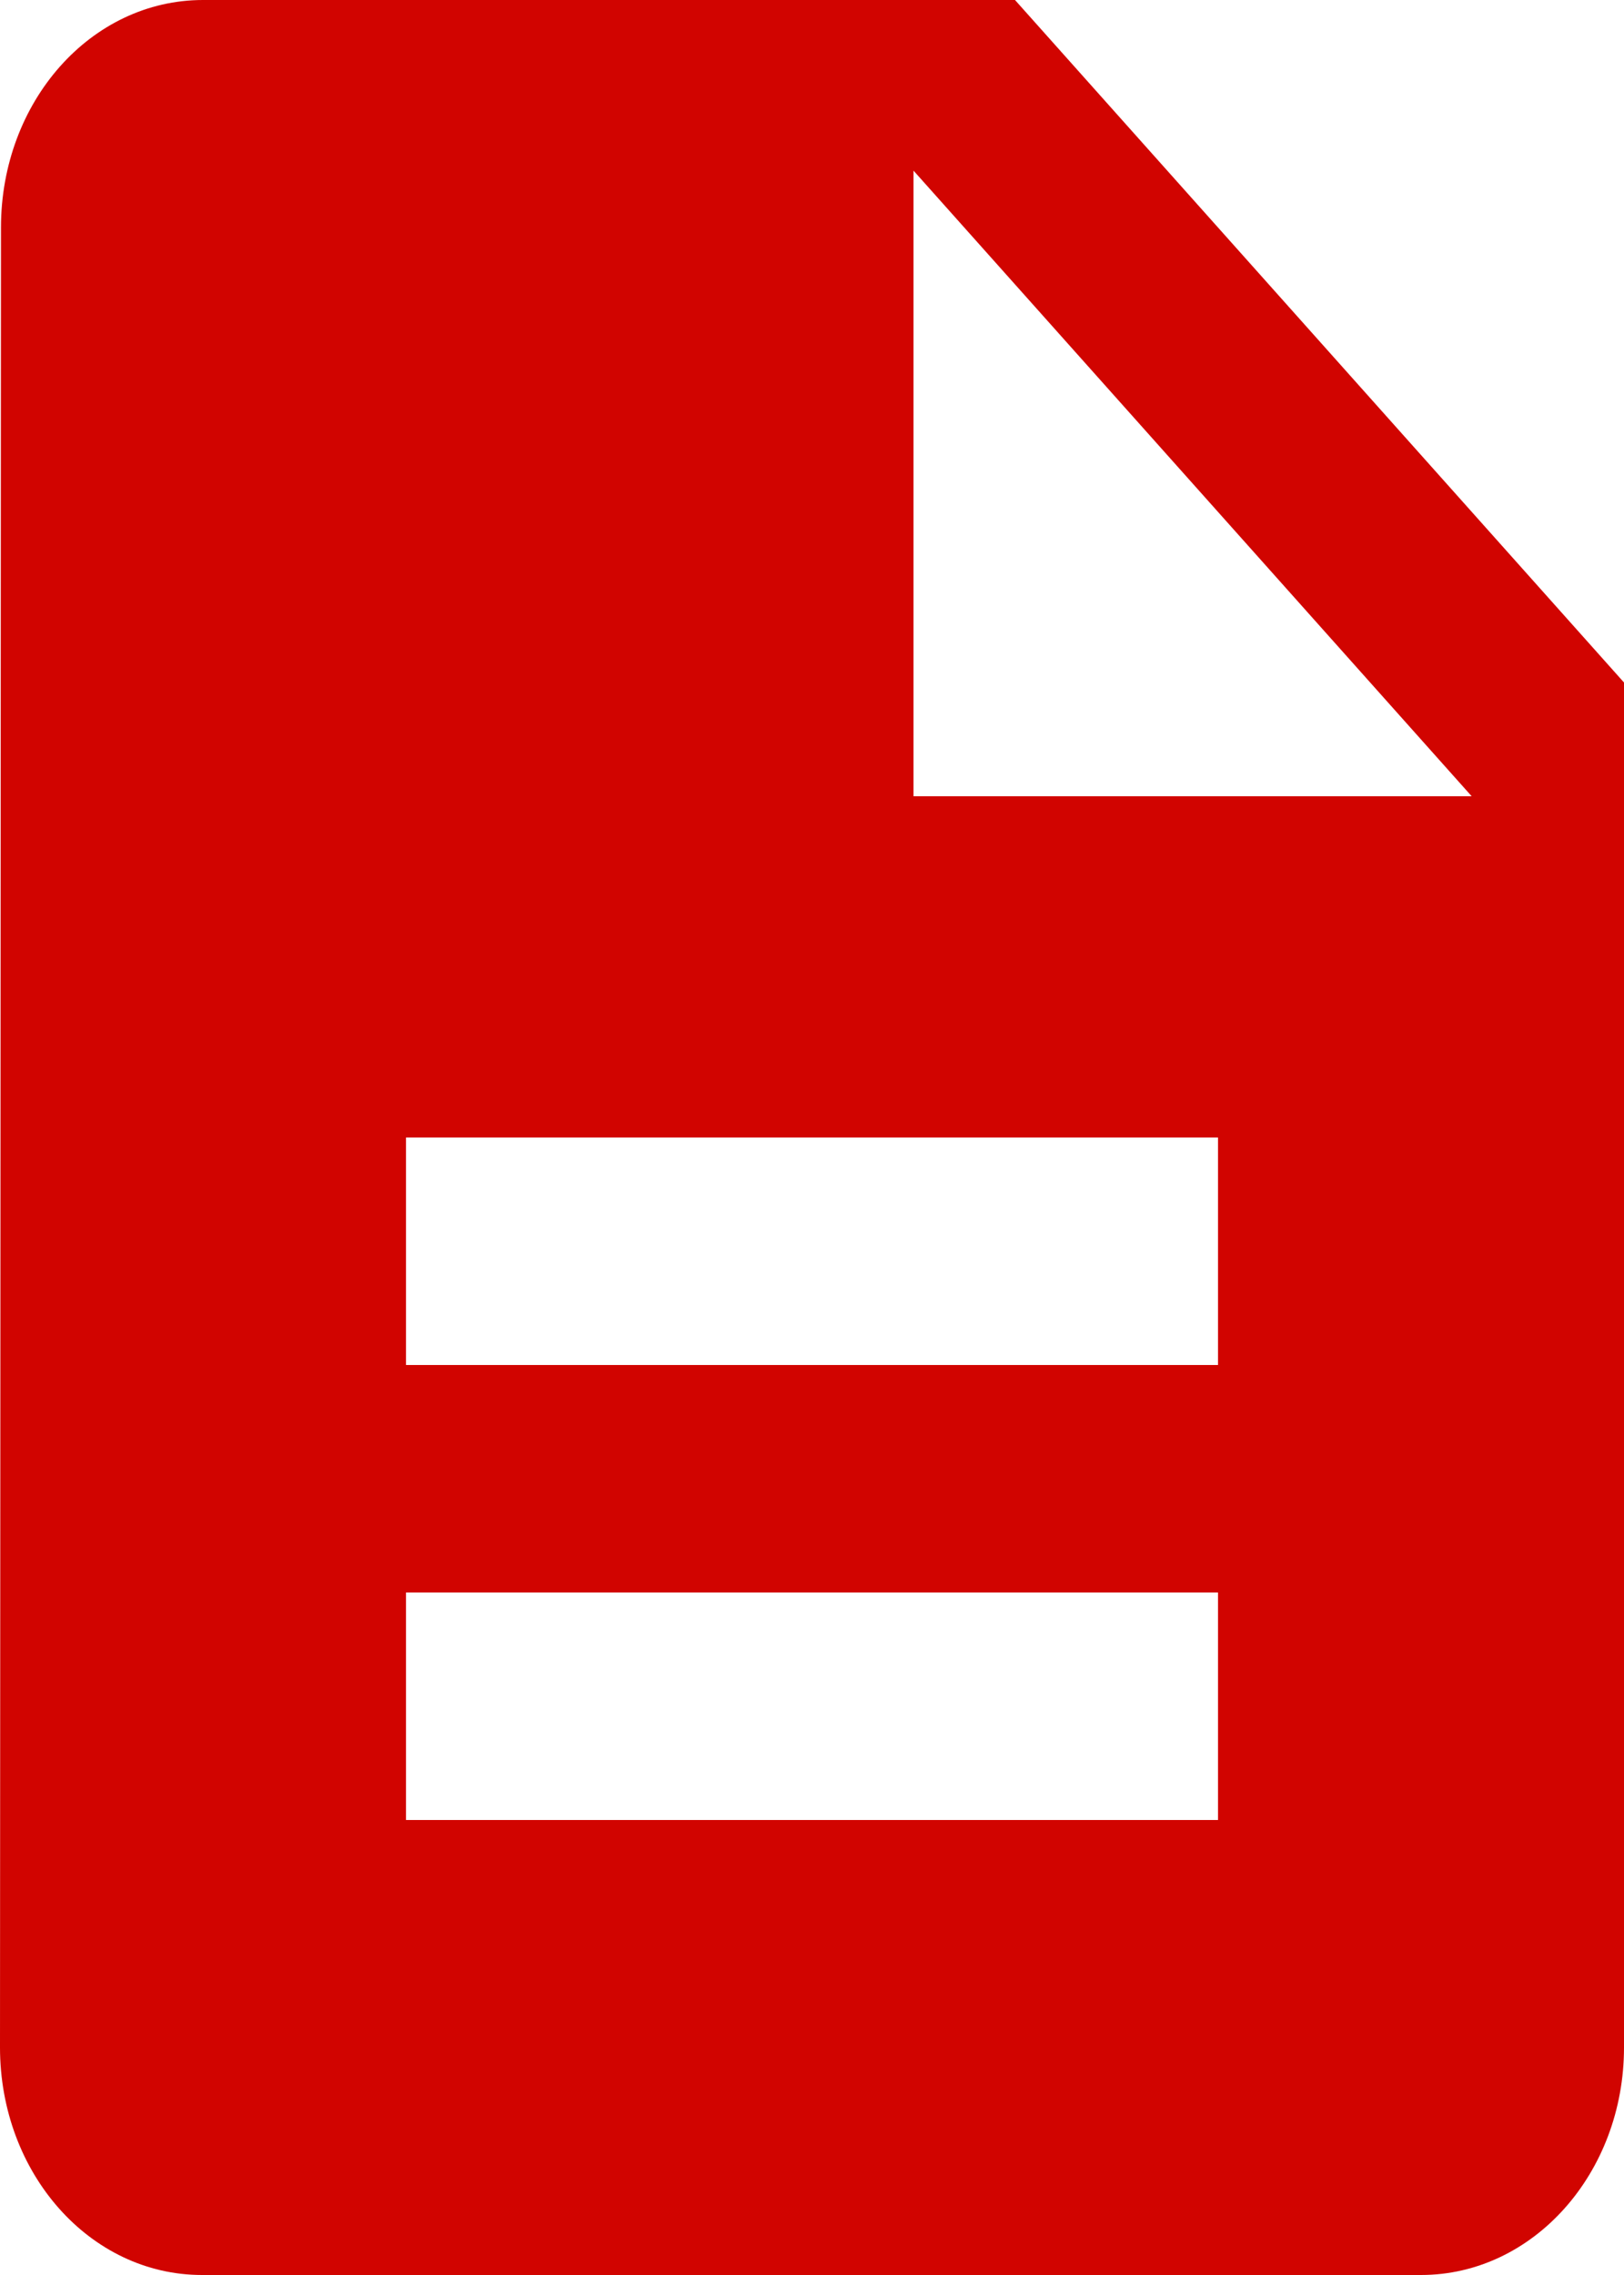 <svg width="10" height="14" viewBox="0 0 10 14" fill="none" xmlns="http://www.w3.org/2000/svg">
<path d="M6.25 0H1.25C0.559 0 0.006 0.626 0.006 1.4L0 12.6C0 13.373 0.553 14 1.244 14H8.75C9.441 14 10 13.373 10 12.6V4.2L6.25 0ZM7.5 11.2H2.5V9.8H7.5V11.2ZM7.5 8.4H2.5V7H7.5V8.4ZM5.625 4.9V1.05L9.062 4.9H5.625Z" fill="#D10400"/>
</svg>

